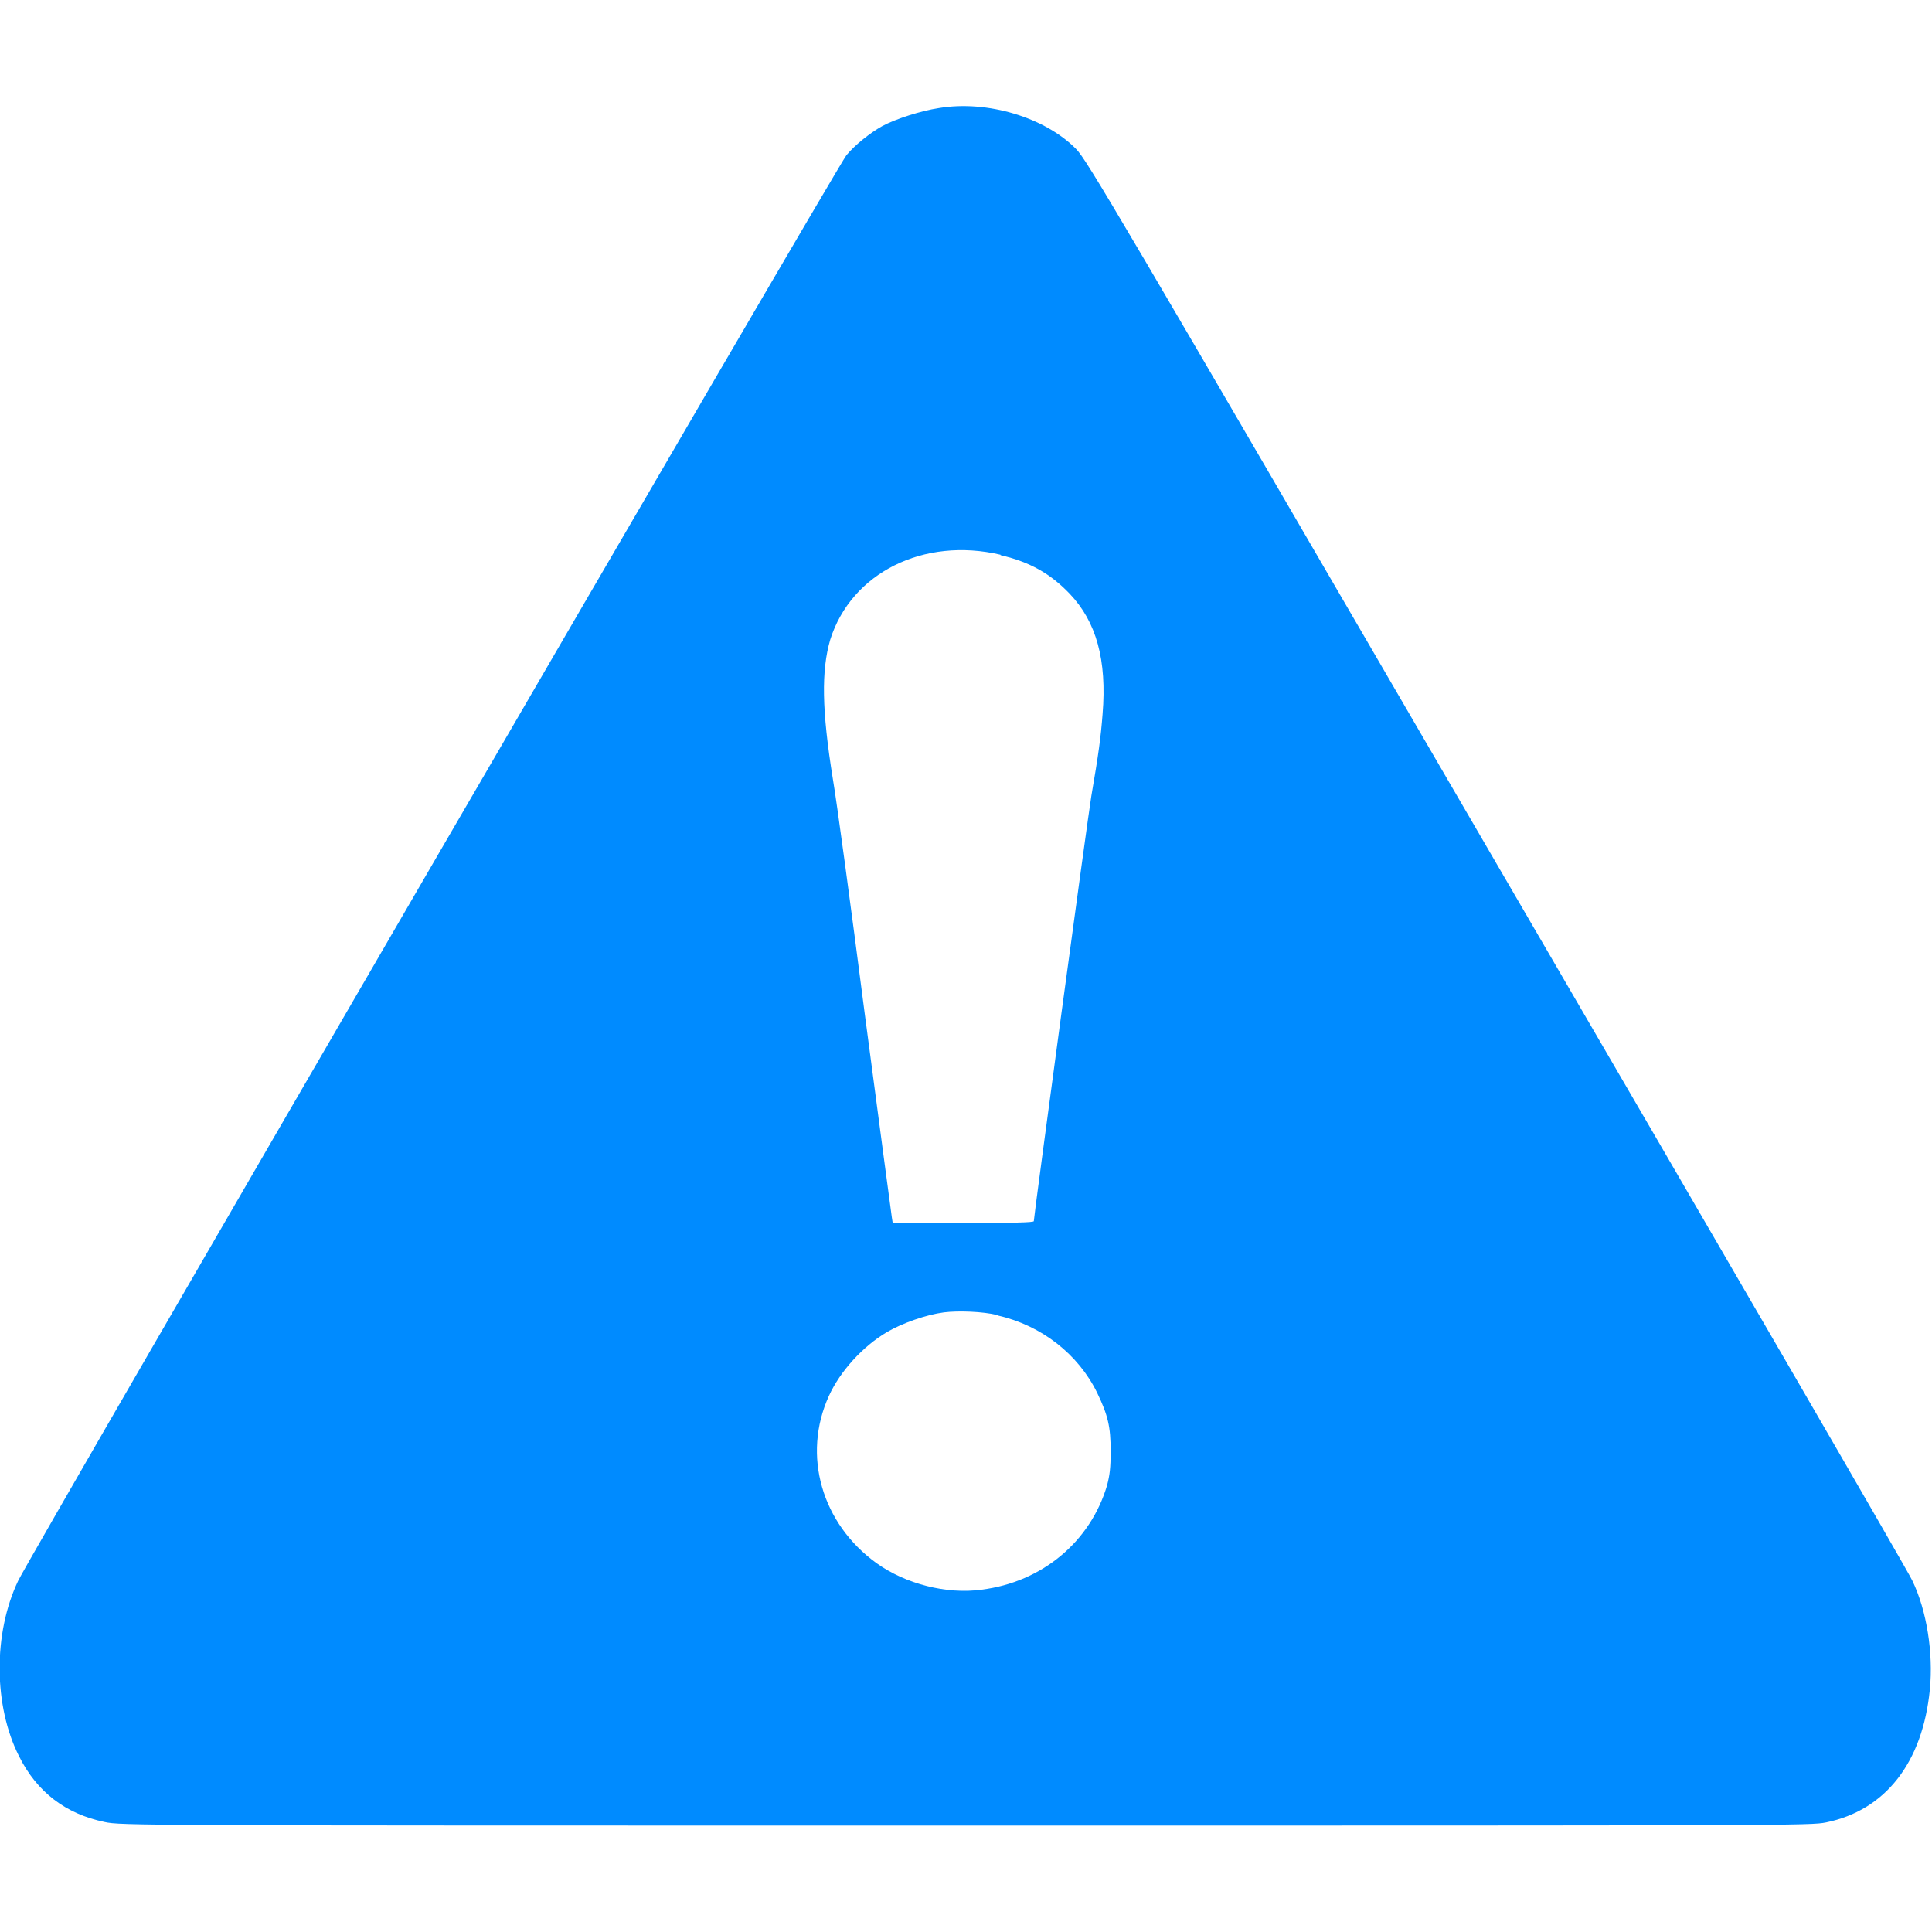 <?xml version="1.0" encoding="UTF-8" standalone="no"?>
<svg
   xmlns:dc="http://purl.org/dc/elements/1.1/"
   xmlns:cc="http://creativecommons.org/ns#"
   xmlns:rdf="http://www.w3.org/1999/02/22-rdf-syntax-ns#"
   xmlns:svg="http://www.w3.org/2000/svg"
   xmlns="http://www.w3.org/2000/svg"
   xmlns:sodipodi="http://sodipodi.sourceforge.net/DTD/sodipodi-0.dtd"
   xmlns:inkscape="http://www.inkscape.org/namespaces/inkscape"
   width="24"
   height="24"
   viewBox="0 0 6.35 6.35"
   version="1.1"
   id="svg872"
   inkscape:version="1.0.1 (c497b03c, 2020-09-10)"
   sodipodi:docname="ico-attenzione.svg">
  <defs
     id="defs866" />
  <sodipodi:namedview
     id="base"
     pagecolor="#ffffff"
     bordercolor="#666666"
     borderopacity="1.0"
     inkscape:pageopacity="0.0"
     inkscape:pageshadow="2"
     inkscape:zoom="16.003276"
     inkscape:cx="7.7920463"
     inkscape:cy="9.8115084"
     inkscape:document-units="mm"
     inkscape:current-layer="layer1"
     inkscape:document-rotation="0"
     showgrid="false"
     units="px"
     inkscape:window-width="1680"
     inkscape:window-height="1050"
     inkscape:window-x="0"
     inkscape:window-y="0"
     inkscape:window-maximized="0" />
  <g
     inkscape:label="Layer 1"
     inkscape:groupmode="layer"
     id="layer1">
    <g
       id="g2071"
       transform="matrix(1.477,0,0,1.477,-7.817,3.541)">
      <path
         fill="#ffffff"
         d="m 7.382,-2.157 c -0.04,0.006 -0.096,0.024 -0.126,0.04 -0.027,0.015 -0.061,0.042 -0.08,0.065 -0.017,0.019 -1.821,3.124 -1.843,3.172 -0.056,0.117 -0.055,0.279 0.002,0.391 0.04,0.08 0.104,0.128 0.19,0.146 0.036,0.008 0.064,0.008 1.916,0.008 1.849,0 1.88,0 1.915,-0.007 C 9.488,1.631 9.571,1.525 9.587,1.362 9.595,1.281 9.58,1.186 9.548,1.12 9.541,1.103 9.124,0.385 8.623,-0.475 7.765,-1.95 7.712,-2.04 7.687,-2.066 7.618,-2.136 7.49,-2.175 7.382,-2.157 Z m 0.137,0.995 c 0.065,0.015 0.111,0.041 0.154,0.086 0.059,0.062 0.083,0.147 0.073,0.268 -0.004,0.052 -0.009,0.089 -0.025,0.182 -0.008,0.048 -0.128,0.935 -0.128,0.946 0,0.003 -0.046,0.004 -0.157,0.004 H 7.279 l -0.002,-0.013 c -0.001,-0.006 -0.028,-0.209 -0.06,-0.451 -0.031,-0.241 -0.063,-0.477 -0.071,-0.523 -0.025,-0.155 -0.026,-0.242 -0.006,-0.311 C 7.187,-1.123 7.348,-1.203 7.519,-1.163 Z m -0.006,1.692 c 0.097,0.022 0.179,0.086 0.221,0.172 0.024,0.05 0.03,0.075 0.03,0.13 0,0.037 -0.002,0.053 -0.008,0.076 C 7.719,1.033 7.612,1.123 7.477,1.14 7.399,1.151 7.307,1.127 7.243,1.081 7.121,0.993 7.077,0.841 7.137,0.709 c 0.025,-0.055 0.075,-0.11 0.129,-0.142 0.034,-0.02 0.088,-0.039 0.127,-0.044 0.032,-0.004 0.087,-0.002 0.119,0.006 z"
         id="path1485"
         style="fill:#008bff;fill-opacity:1;stroke-width:0.265" />
    </g>
  </g>
</svg>
